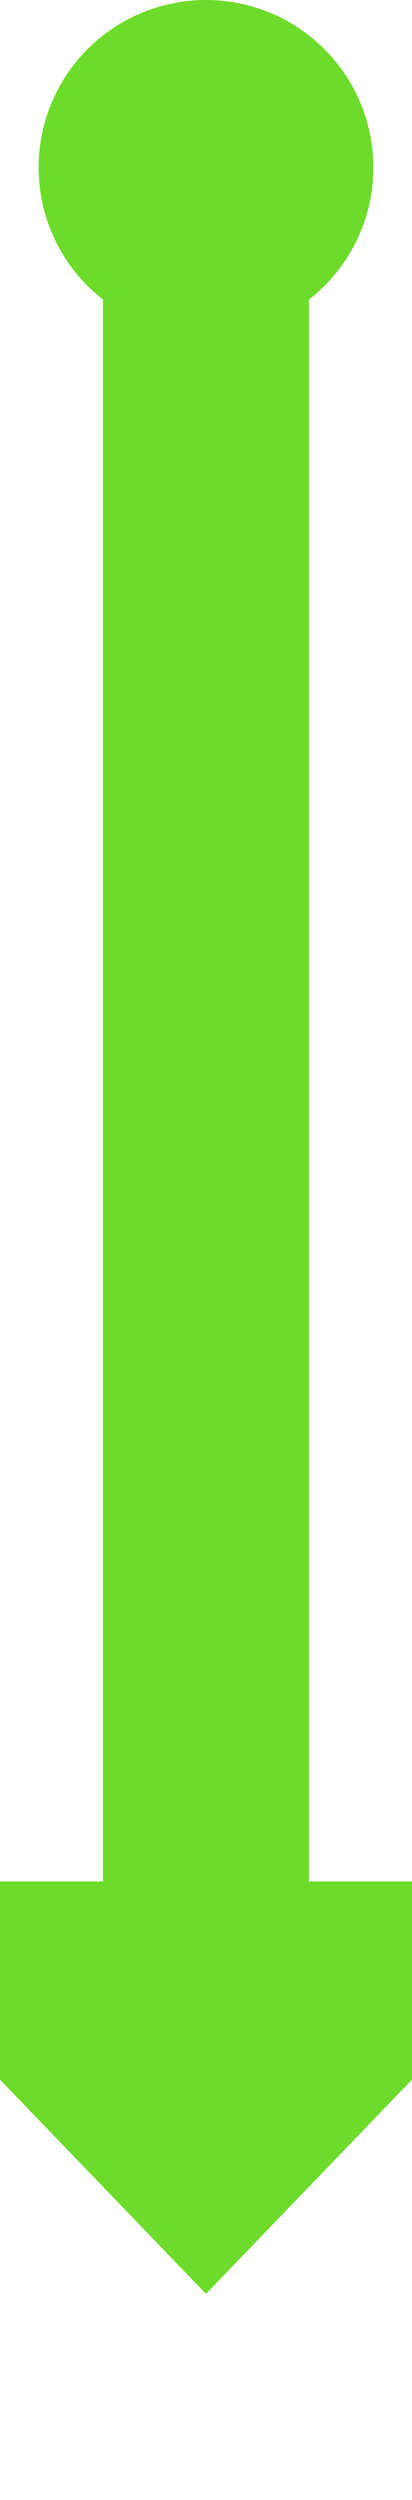 ﻿<?xml version="1.0" encoding="utf-8"?>
<svg version="1.1" xmlns:xlink="http://www.w3.org/1999/xlink" width="16px" height="97px" preserveAspectRatio="xMidYMin meet" viewBox="1362 1833  14 97" xmlns="http://www.w3.org/2000/svg">
  <path d="M 1369 1841  L 1369 1910  " stroke-width="8" stroke="#6ddb29" fill="none" />
  <path d="M 1369 1833  A 6.5 6.5 0 0 0 1362.5 1839.5 A 6.5 6.5 0 0 0 1369 1846 A 6.5 6.5 0 0 0 1375.5 1839.5 A 6.5 6.5 0 0 0 1369 1833 Z M 1353.6 1906  L 1369 1922  L 1384.4 1906  L 1353.6 1906  Z " fill-rule="nonzero" fill="#6ddb29" stroke="none" />
</svg>